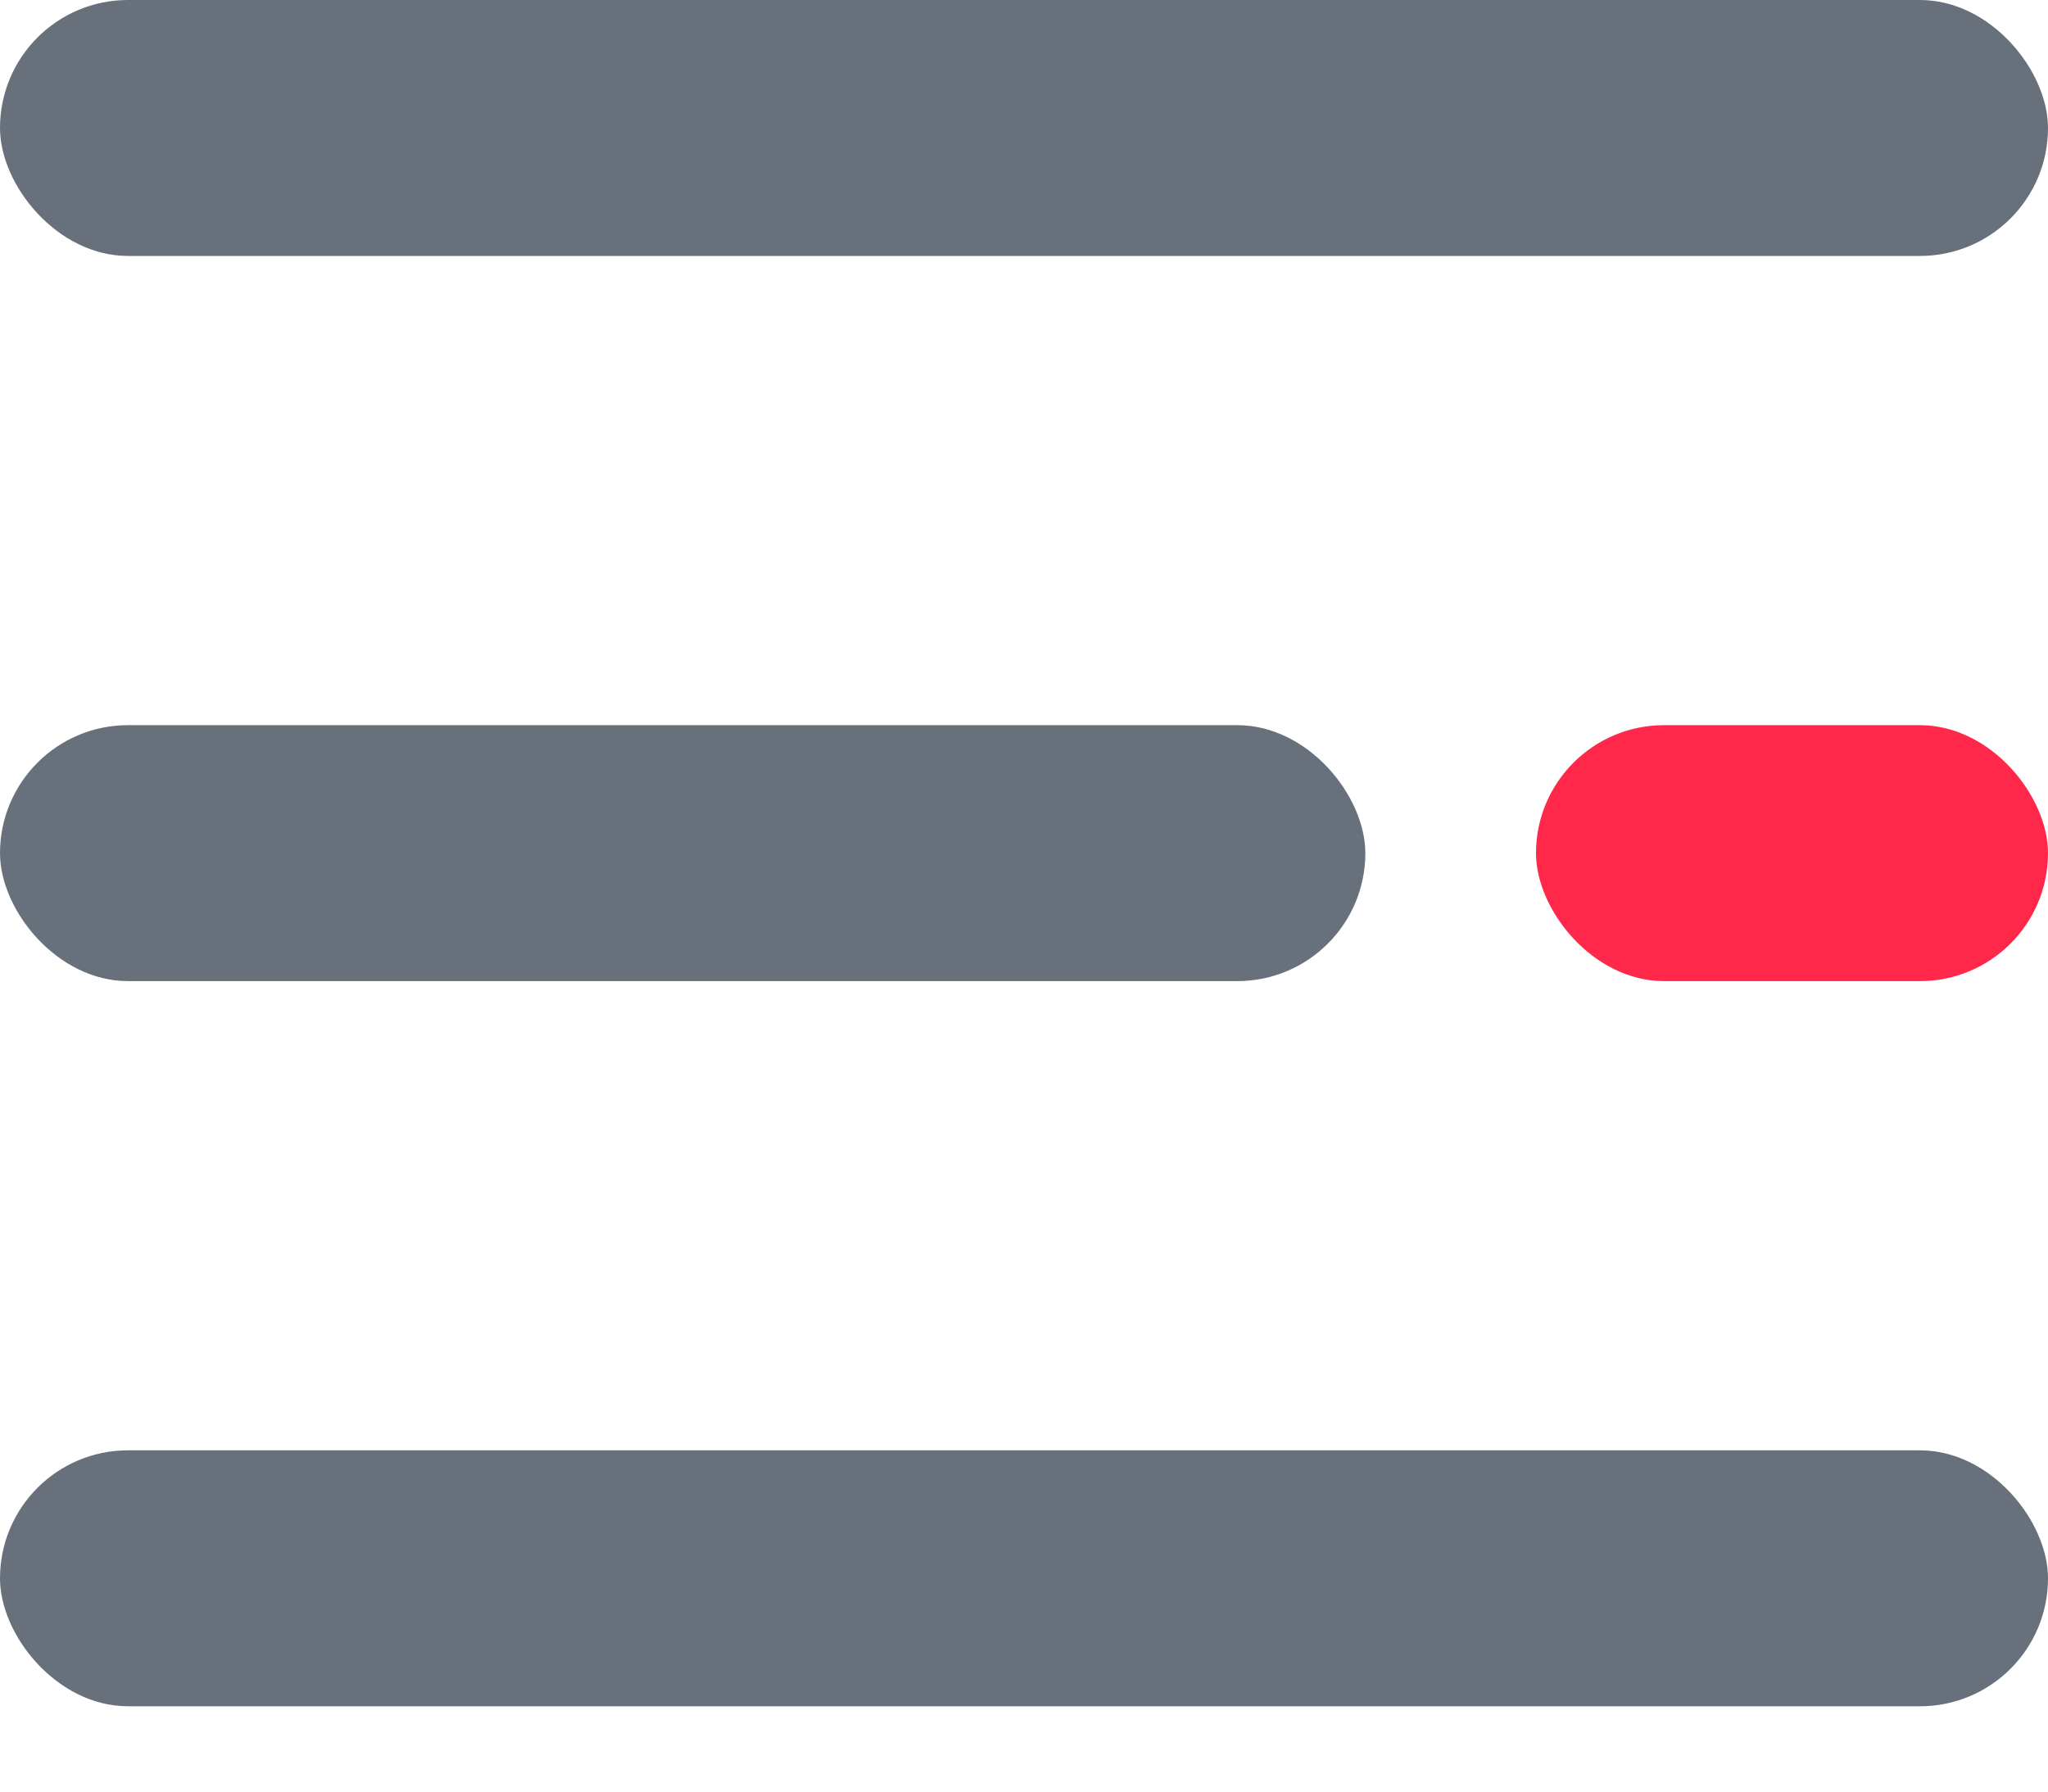 <svg xmlns="http://www.w3.org/2000/svg" width="24" height="21" viewBox="0 0 24 21" fill="none">
<rect width="24" height="3" rx="1.5" fill="#67707B"/>
<rect y="8.5" width="16" height="3" rx="1.5" fill="#67707B"/>
<rect x="18" y="8.5" width="6" height="3" rx="1.5" fill="#FF284B"/>
<rect y="17" width="24" height="3" rx="1.5" fill="#67707B"/>
</svg>